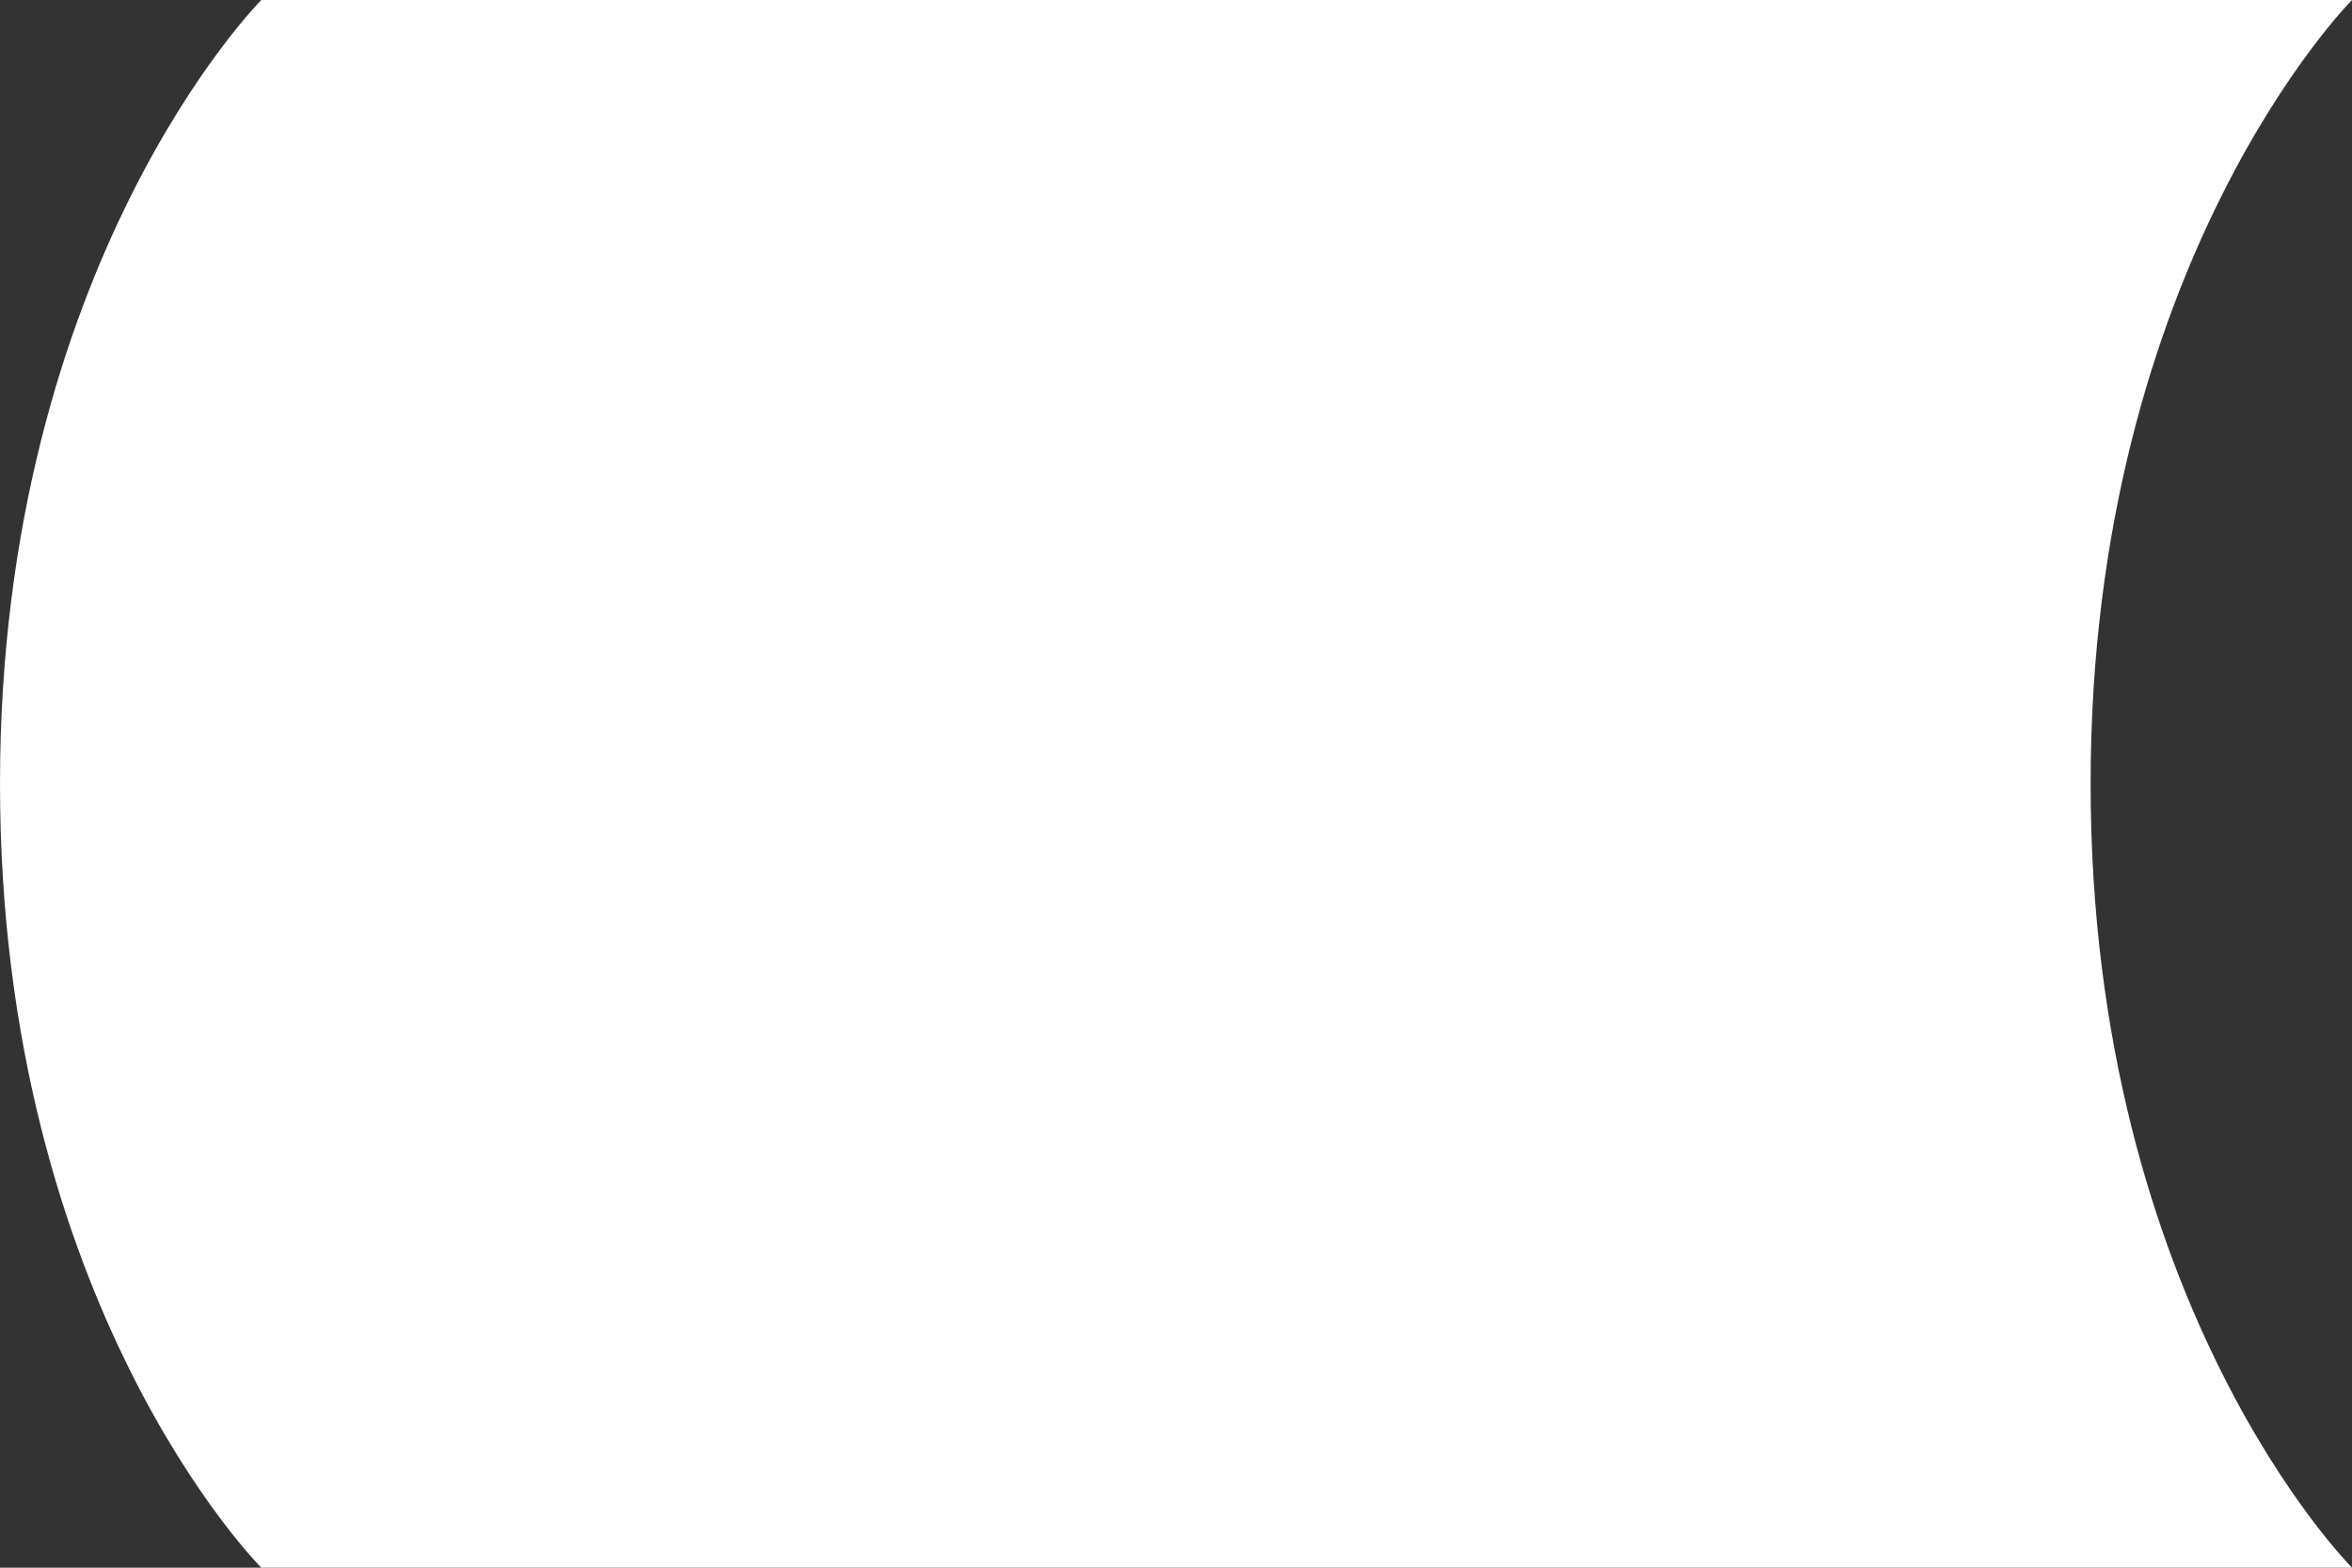 <svg version="1.2" baseProfile="tiny" viewBox="0 0 30.000 20.000" xmlns:xlink="http://www.w3.org/1999/xlink" xmlns="http://www.w3.org/2000/svg">
<rect x="0" y="0" width="30.000" height="20.000" fill="#333333" stroke="none"/>
<path style="fill:#ffffff;" d="M30,20H13.333h-10C3.333,20,0,16.666,0,10C0,3.346,3.333,0,3.333,0h10H30c0,0-3.334,3.346-3.334,10   C26.666,16.667,30,20,30,20z"/>
</svg>
